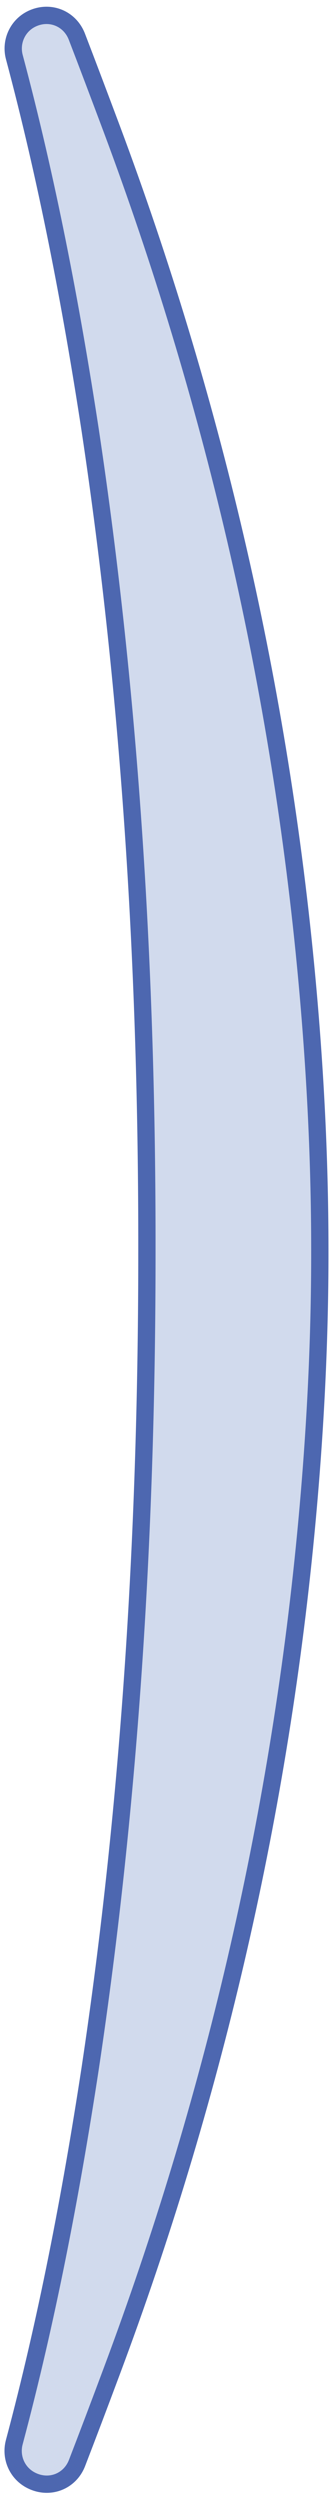 <svg width="48" height="361" viewBox="0 0 48 361" fill="none" xmlns="http://www.w3.org/2000/svg">
<path d="M4.55 2.74C7.12 1.47 10.07 2.61 11.11 5.29C12.55 9.03 14.31 13.69 16.18 18.68C30.5 57.01 40.15 97.69 44.18 139.44C45.5 153.13 46.24 166.85 46.24 180.54C46.26 194.2 45.52 207.9 44.21 221.56C40.2 263.35 30.54 304.07 16.2 342.43C14.34 347.42 12.58 352.06 11.14 355.79C10.11 358.47 7.16 359.61 4.58 358.34L4.54 358.32C2.5 357.31 1.48 355.01 2.06 352.81C6.77 335.15 10.24 317.08 13.02 298.91C18.88 259.93 21.26 220.28 21.24 180.53C21.28 140.78 18.9 101.13 13.04 62.14C10.26 43.97 6.78 25.9 2.07 8.24C1.49 6.05 2.52 3.74 4.55 2.74Z" fill="#D1DAED" stroke="#4D67B0" stroke-width="2.5" stroke-miterlimit="10" stroke-linecap="round" stroke-linejoin="round"/>
</svg>
